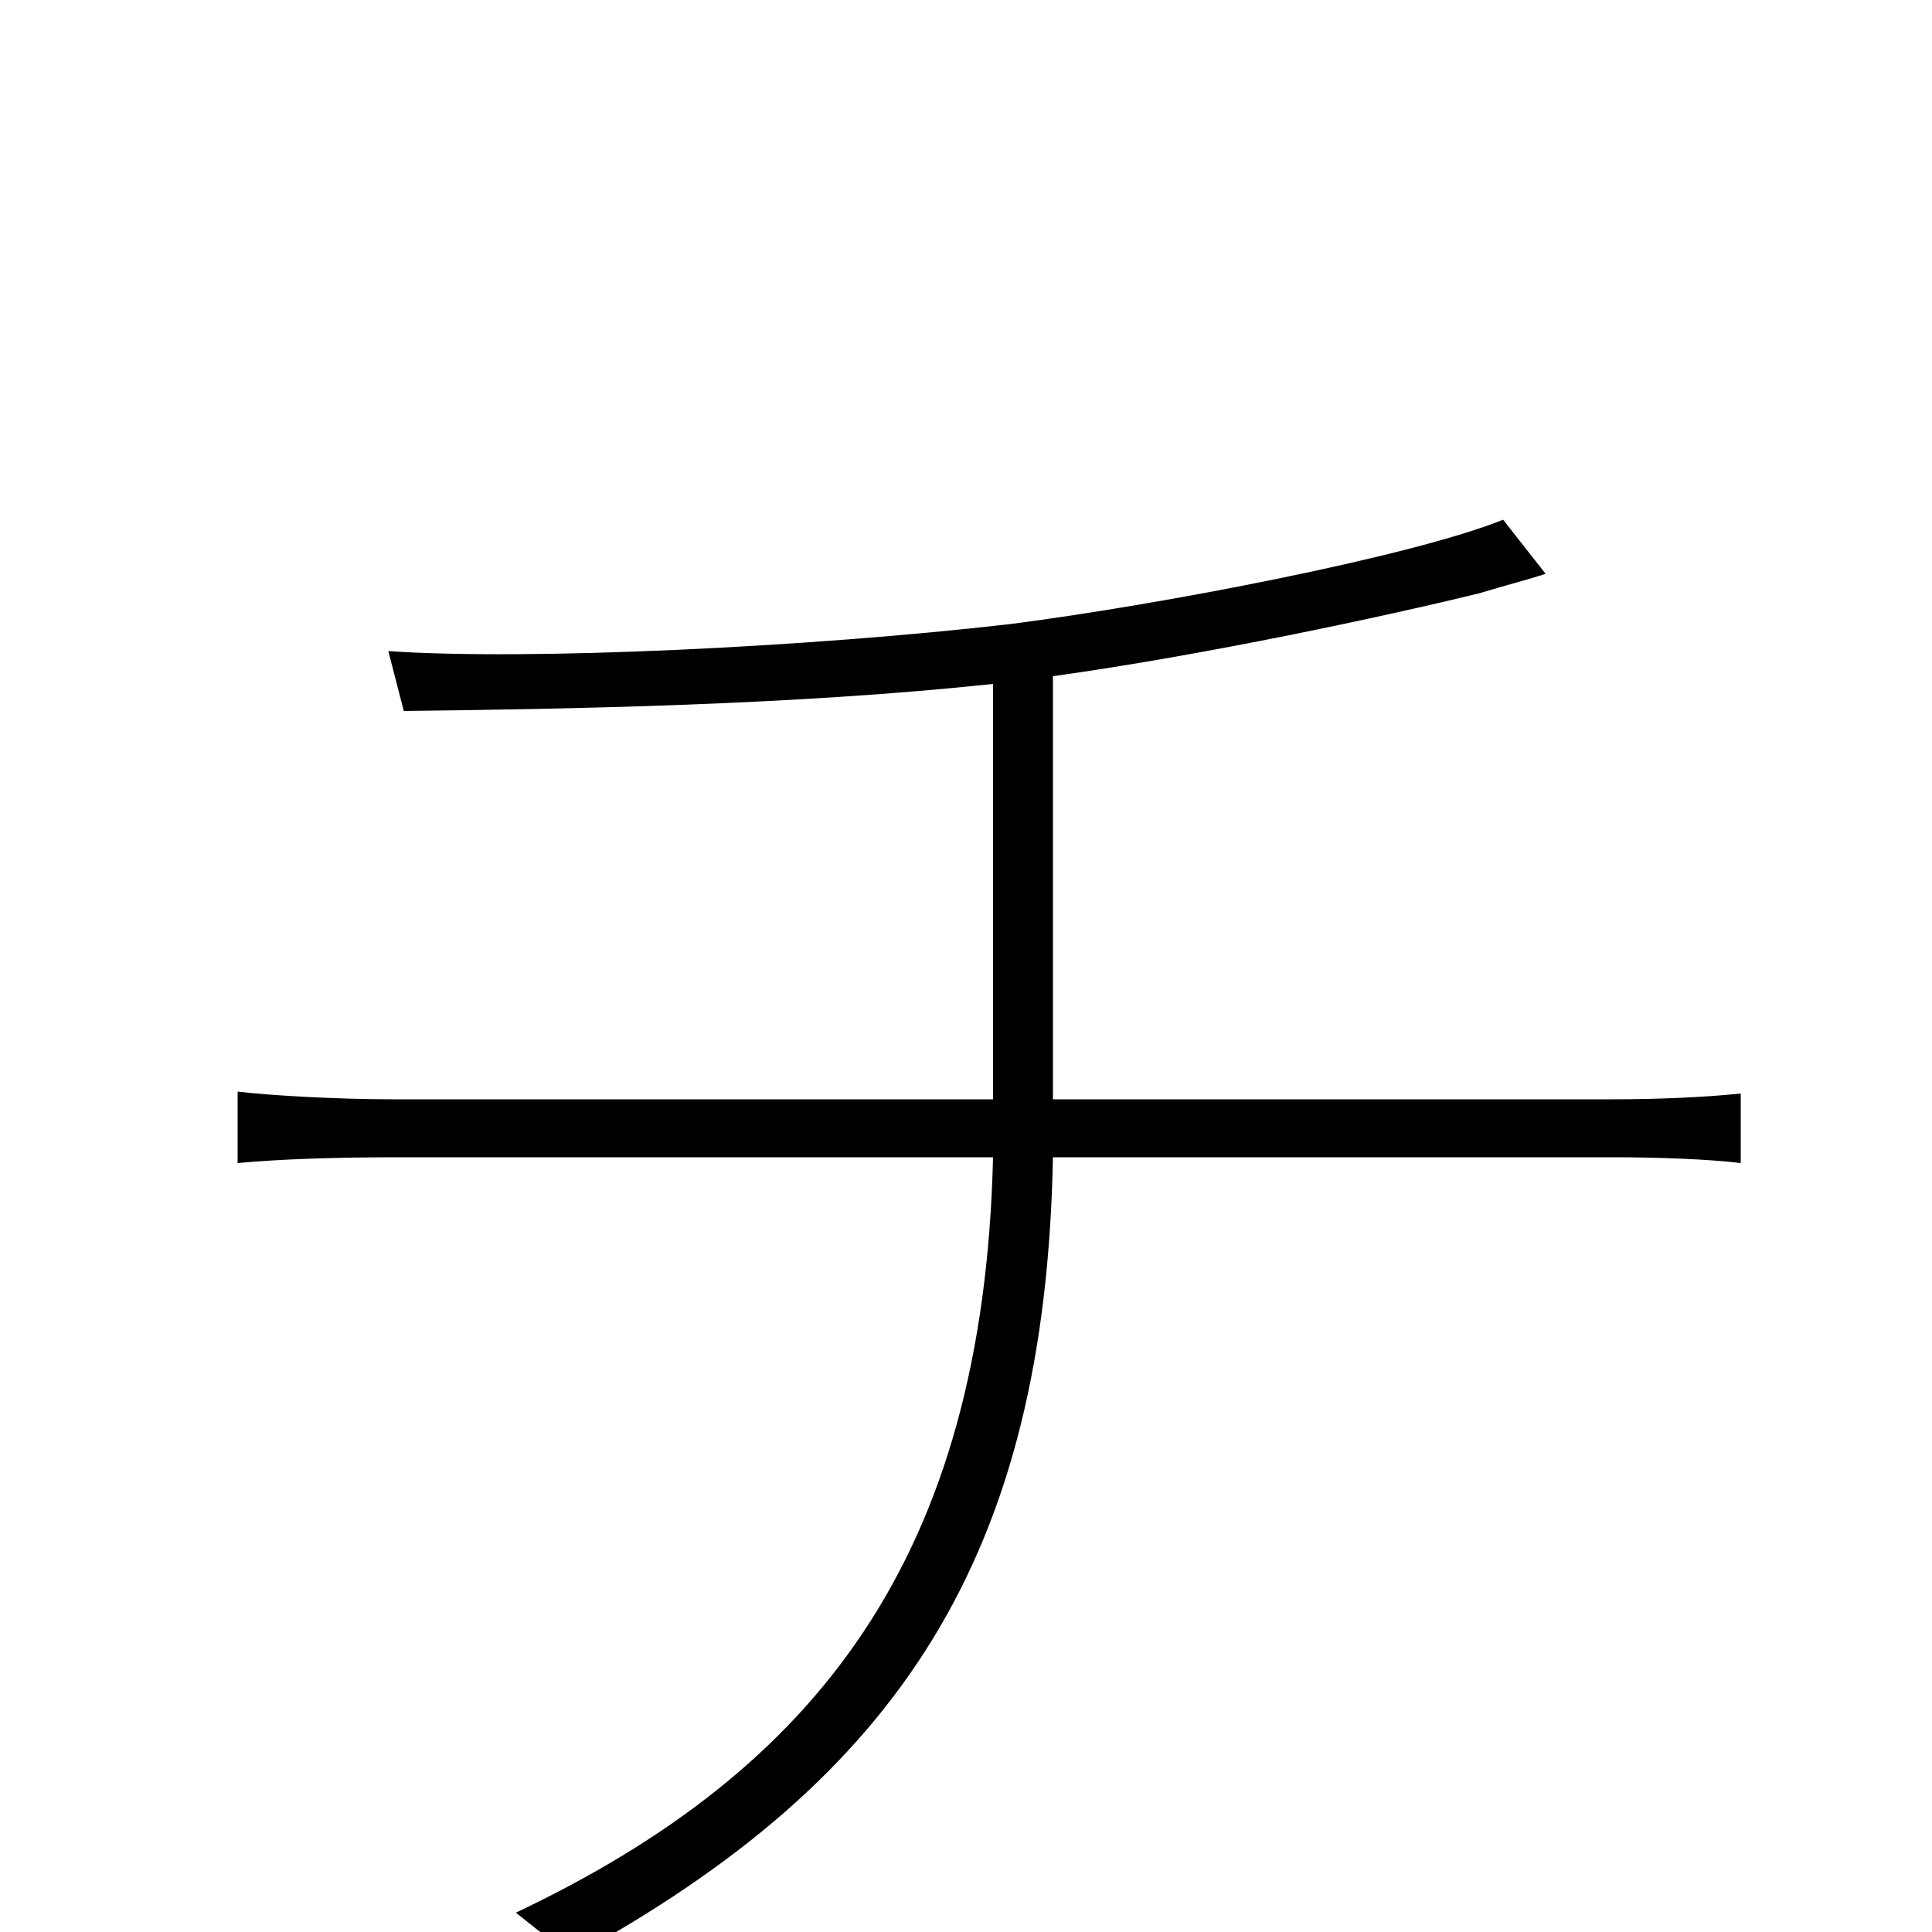 <svg xmlns="http://www.w3.org/2000/svg" viewBox="0 -1000 1000 1000">
	<path fill="#000000" d="M201 -663L209 -632C294 -633 411 -635 514 -646V-431H203C175 -431 139 -433 123 -435V-398C144 -400 173 -401 205 -401H514C509 -194 423 -84 267 -10L296 13C466 -80 541 -195 545 -401H836C858 -401 885 -400 901 -398V-434C882 -432 857 -431 835 -431H545V-650C624 -661 717 -681 766 -693C779 -697 791 -700 800 -703L778 -731C731 -712 601 -687 523 -677C419 -665 273 -658 201 -663Z"/>
</svg>